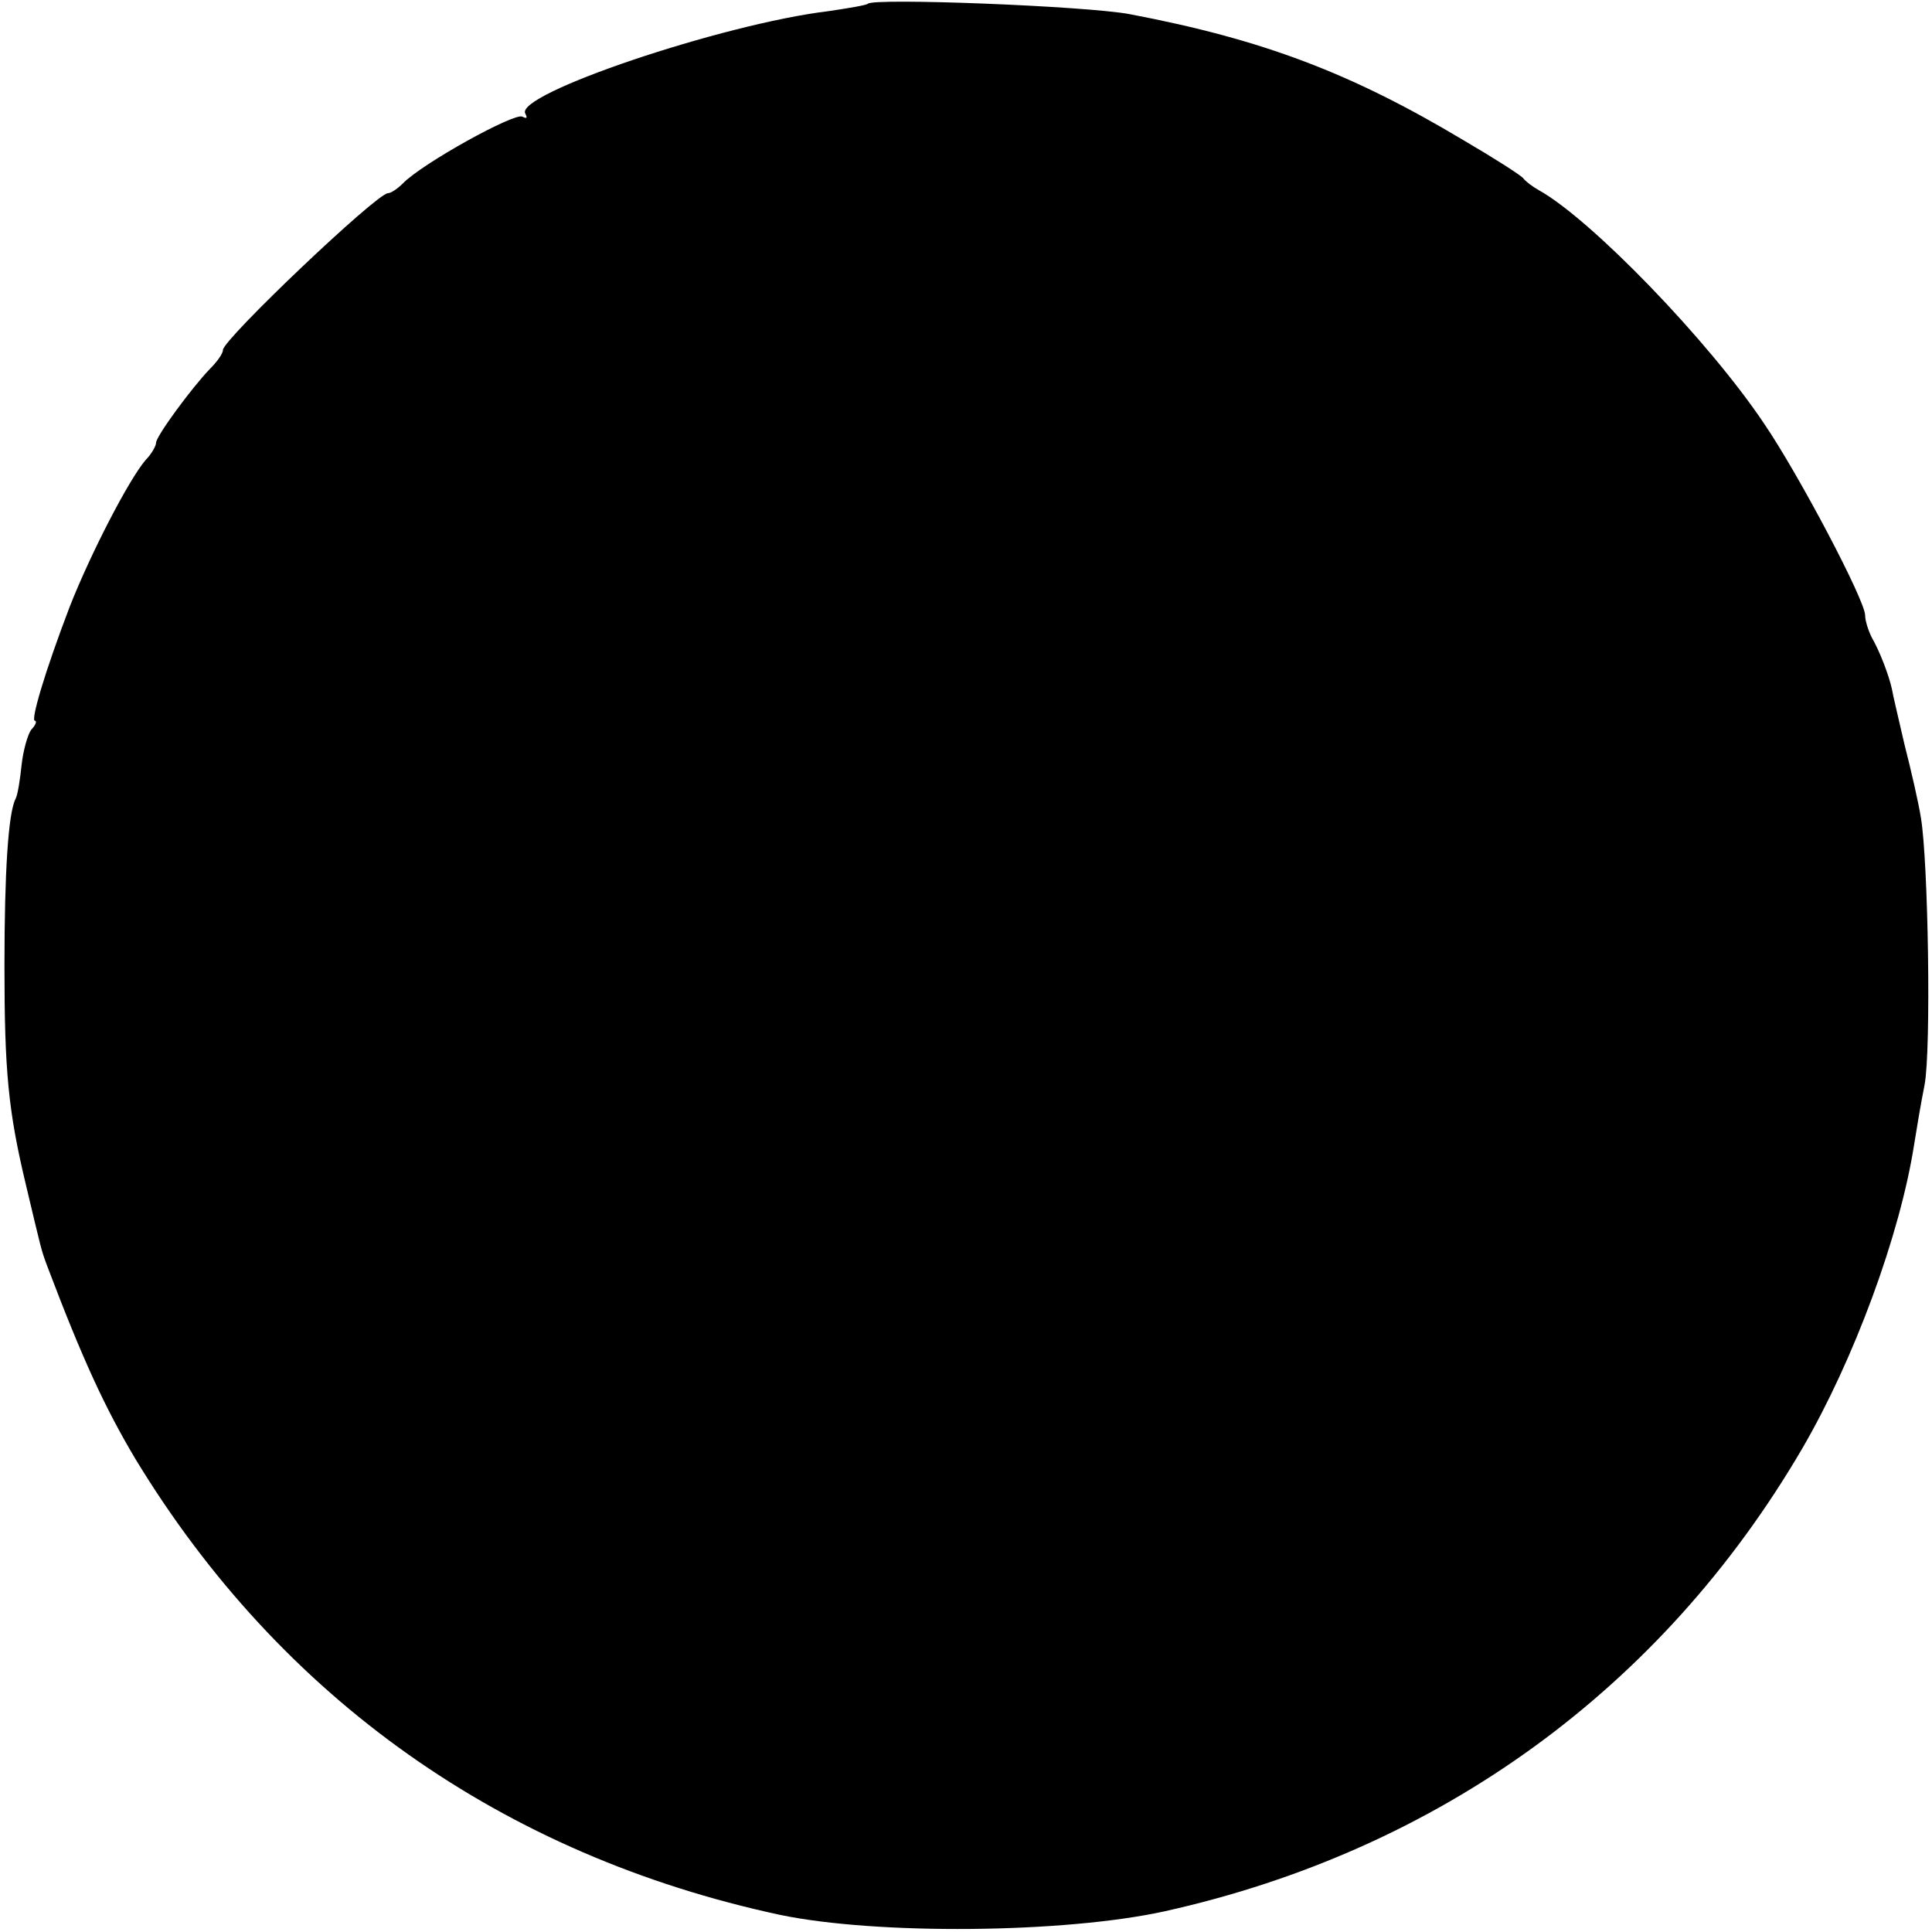 <?xml version="1.0" standalone="no"?>
<!DOCTYPE svg PUBLIC "-//W3C//DTD SVG 20010904//EN"
 "http://www.w3.org/TR/2001/REC-SVG-20010904/DTD/svg10.dtd">
<svg version="1.0" xmlns="http://www.w3.org/2000/svg"
 width="260pt" height="260pt" viewBox="0 0 260 260"
 preserveAspectRatio="xMidYMid meet">
<g transform="translate(0,260) scale(0.1,-0.1)"
fill="#000000" stroke="none">
<path d="M1168 2595 c-2 -2 -26 -6 -53 -10 -142 -17 -424 -112 -408 -138 3 -6
2 -7 -4 -4 -10 6 -135 -63 -161 -90 -7 -7 -16 -13 -20 -13 -16 -1 -222 -197
-222 -211 0 -5 -8 -16 -18 -26 -24 -25 -72 -90 -72 -99 0 -4 -6 -15 -14 -23
-23 -27 -74 -126 -102 -197 -34 -89 -53 -154 -47 -154 3 0 1 -6 -5 -12 -5 -7
-11 -29 -13 -48 -2 -19 -5 -39 -8 -45 -10 -19 -15 -100 -15 -225 0 -141 5
-195 29 -295 21 -88 20 -86 29 -110 47 -124 77 -189 118 -258 196 -323 495
-534 868 -614 130 -27 382 -25 518 5 368 82 668 299 857 622 70 120 132 288
151 410 3 19 9 55 14 80 9 47 5 302 -5 360 -3 19 -13 63 -22 98 -8 35 -16 68
-17 75 -4 18 -16 50 -27 69 -5 10 -9 23 -9 30 0 20 -89 189 -136 258 -75 112
-233 275 -303 314 -9 5 -18 12 -21 16 -3 4 -39 27 -80 51 -152 91 -271 136
-450 170 -59 11 -344 22 -352 14z"/>
</g>
</svg>

